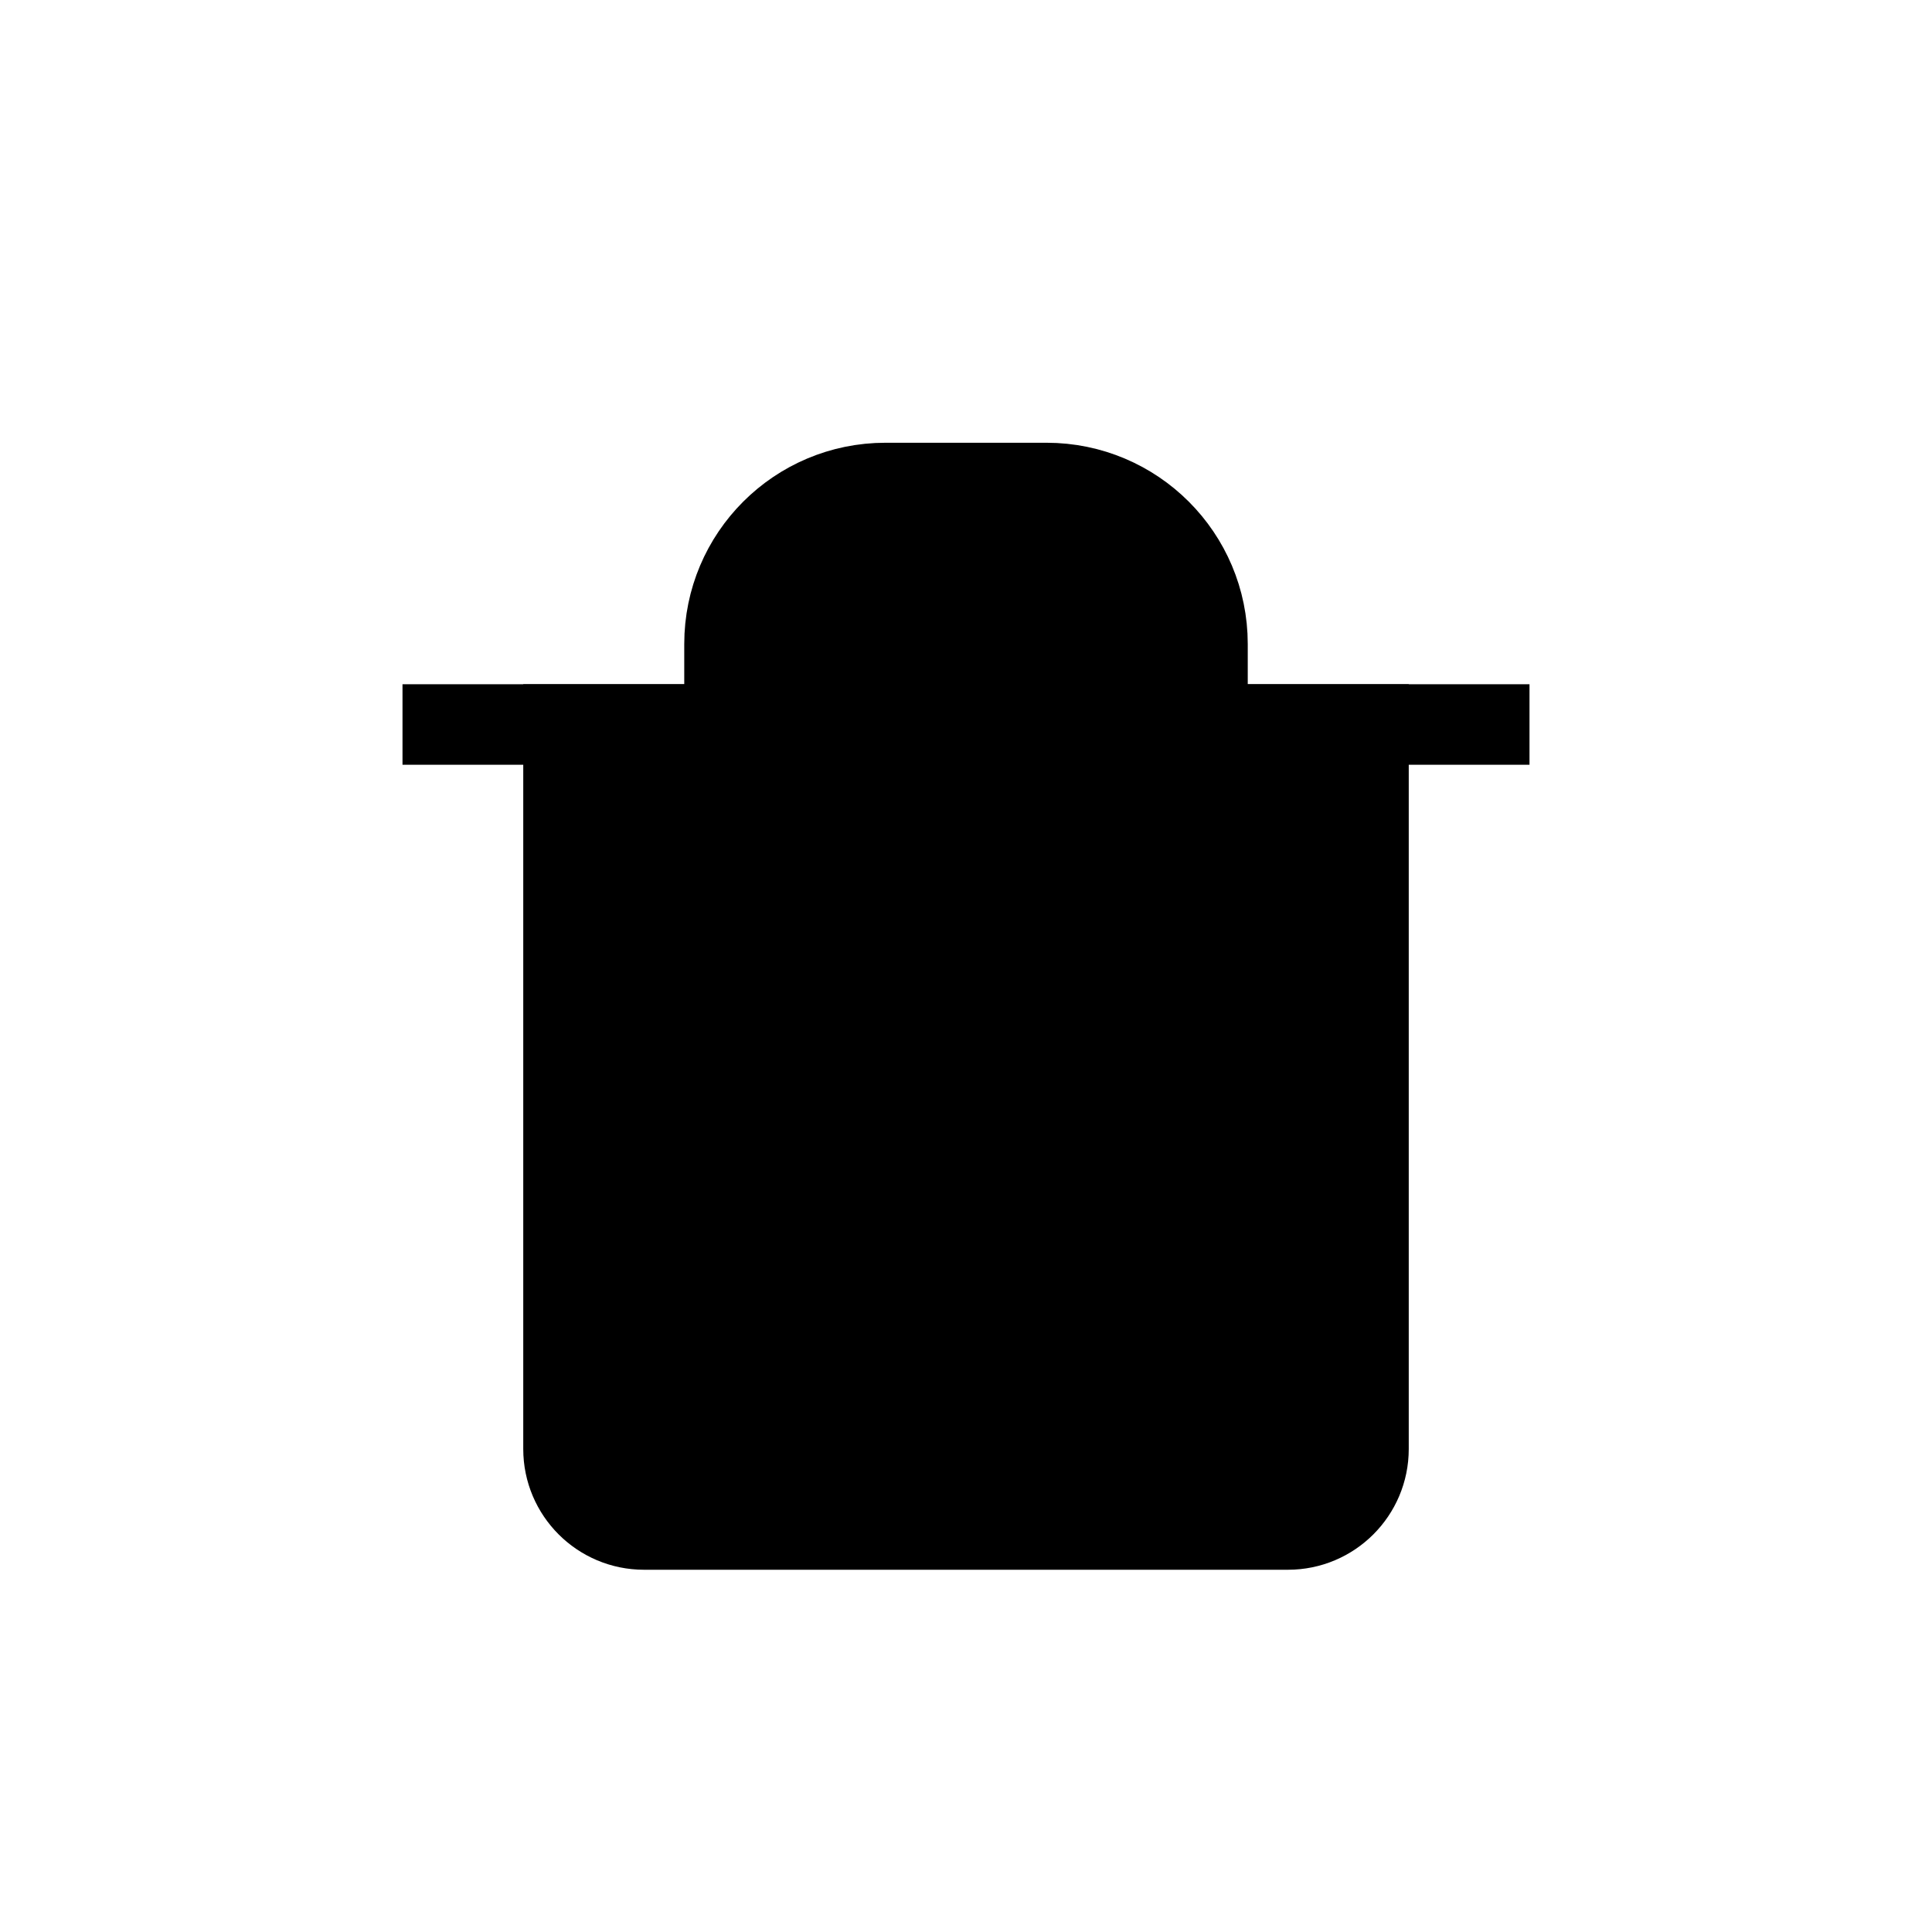 <svg xmlns="http://www.w3.org/2000/svg" width="24" height="24" viewBox="0 0 24 24"><g><path stroke="currentColor" d="M7 9H17V18C17 18.552 16.552 19 16 19H8C7.448 19 7 18.552 7 18V9Z" strokeWidth="2"/><path stroke="currentColor" d="M10.5 12V16" strokeLinecap="round" strokeWidth="2"/><path stroke="currentColor" d="M19 9H5" strokeLinecap="round" strokeWidth="2"/><path stroke="currentColor" d="M13.5 12V16" strokeLinecap="round" strokeWidth="2"/><path stroke="currentColor" d="M9 8C9 6.895 9.895 6 11 6H13C14.105 6 15 6.895 15 8V9H9V8Z" strokeWidth="2"/></g></svg>